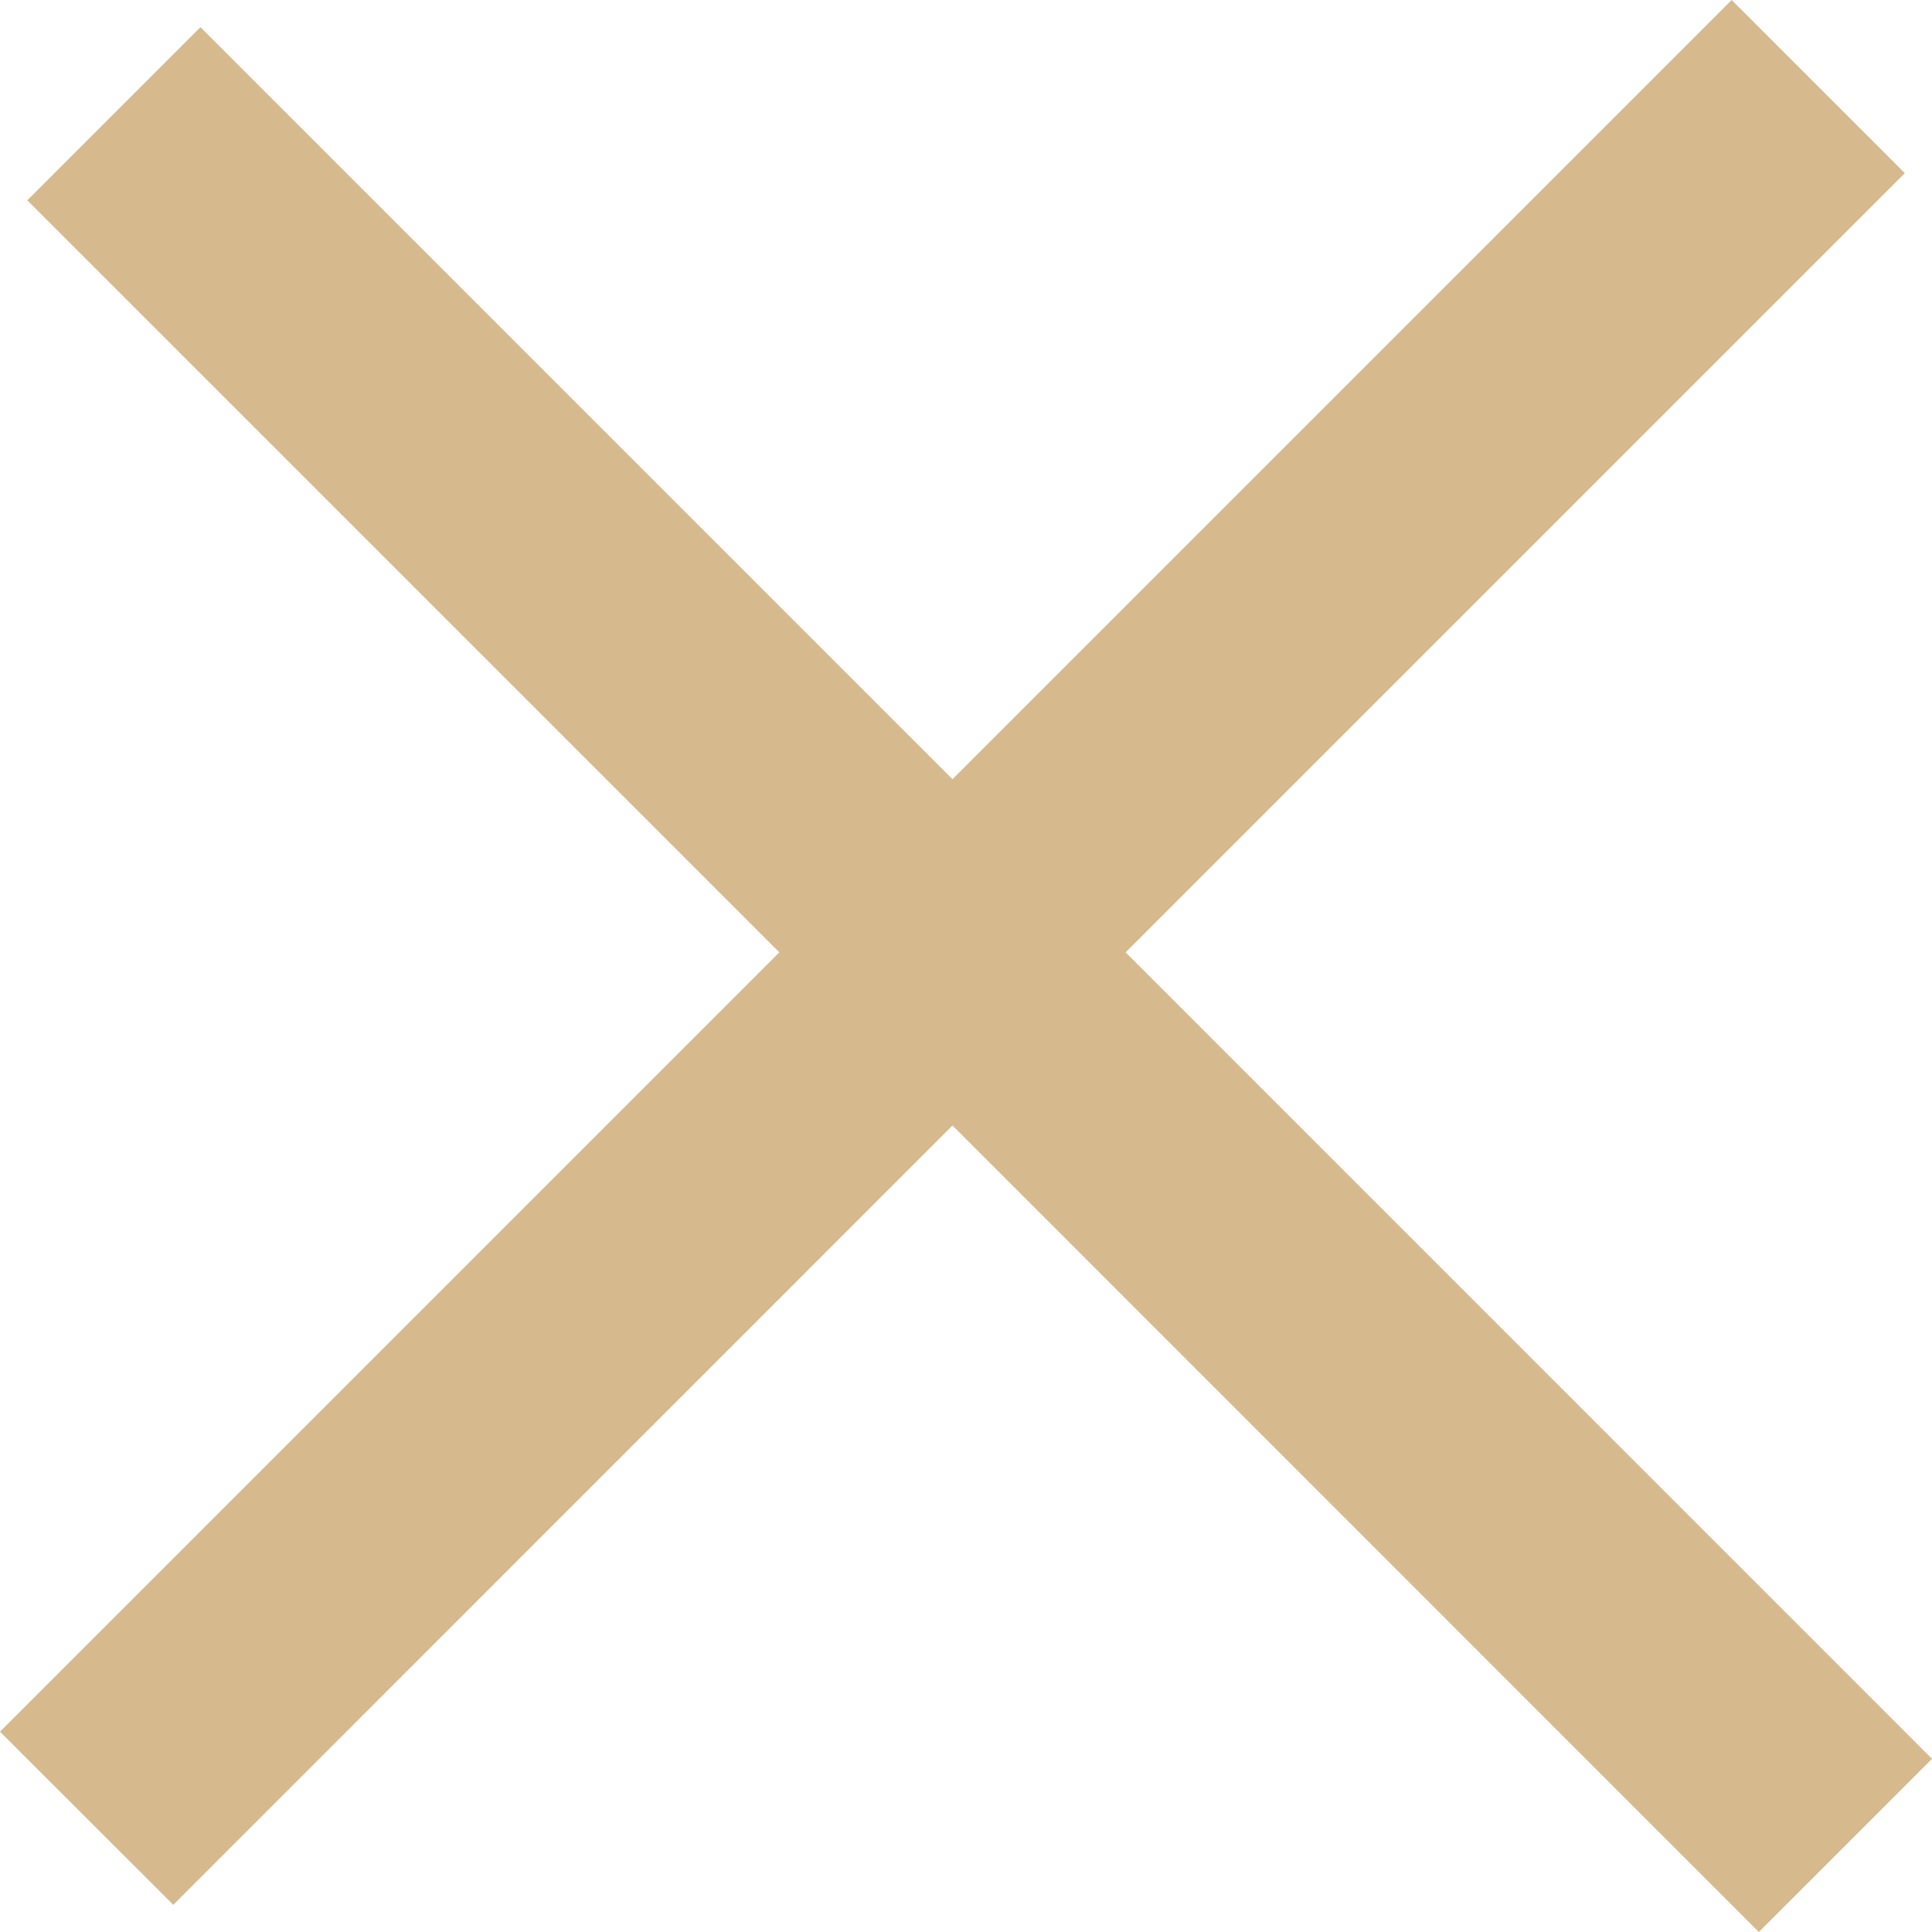 <svg width="16" height="16" viewBox="0 0 16 16" fill="none" xmlns="http://www.w3.org/2000/svg">
<path fill-rule="evenodd" clip-rule="evenodd" d="M15.775 1.434L14.341 0L7.888 6.453L1.66 0.225L0.226 1.659L6.454 7.887L0 14.341L1.435 15.775L7.888 9.321L14.566 16L16 14.566L9.322 7.887L15.775 1.434Z" fill="#D6BA8D"/>
</svg>
